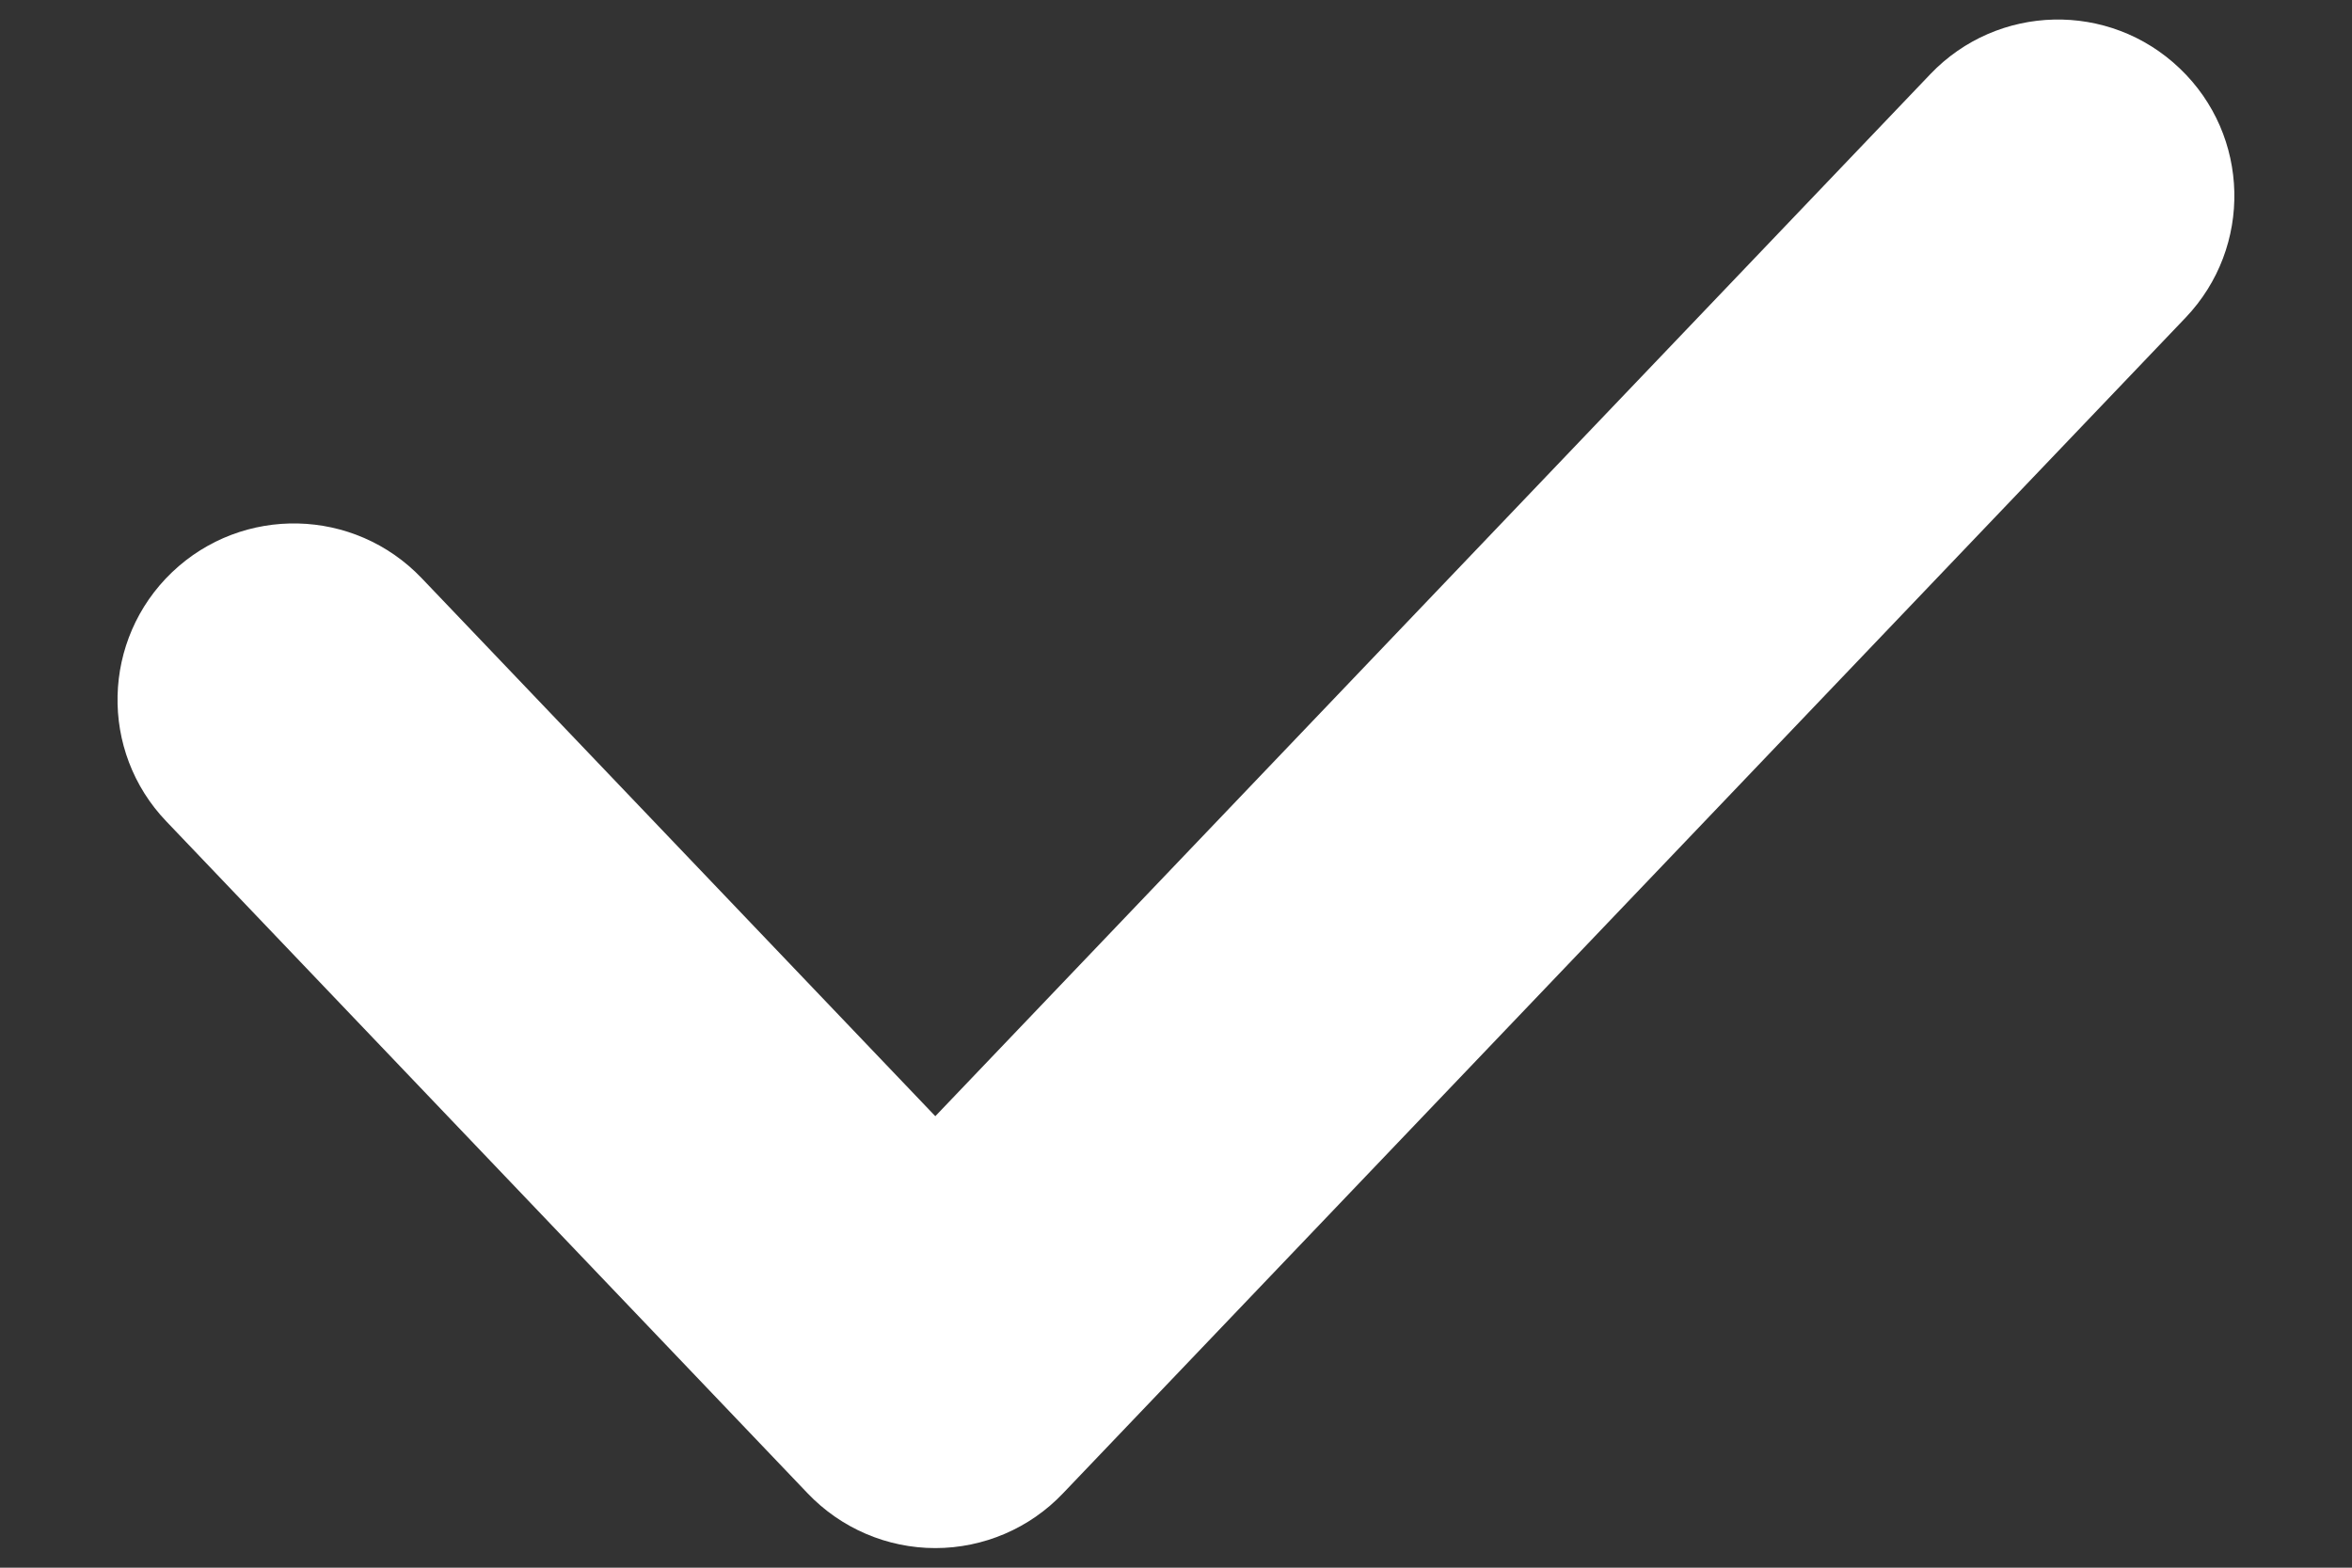 <svg width="12" height="8" viewBox="0 0 12 8" fill="none" xmlns="http://www.w3.org/2000/svg">
<rect x="0" y="0" width="12" height="8" fill="#333333" stroke="none"/>
<path fill-rule="evenodd" clip-rule="evenodd" d="M11.121 0.349C11.481 0.692 11.494 1.261 11.151 1.621L5.423 7.621C5.254 7.799 5.018 7.9 4.772 7.9C4.526 7.9 4.291 7.799 4.121 7.621L0.849 4.192C0.505 3.833 0.519 3.263 0.878 2.92C1.238 2.577 1.807 2.59 2.151 2.95L4.772 5.696L9.849 0.378C10.192 0.019 10.761 0.005 11.121 0.349Z" fill="white"/>
</svg>
